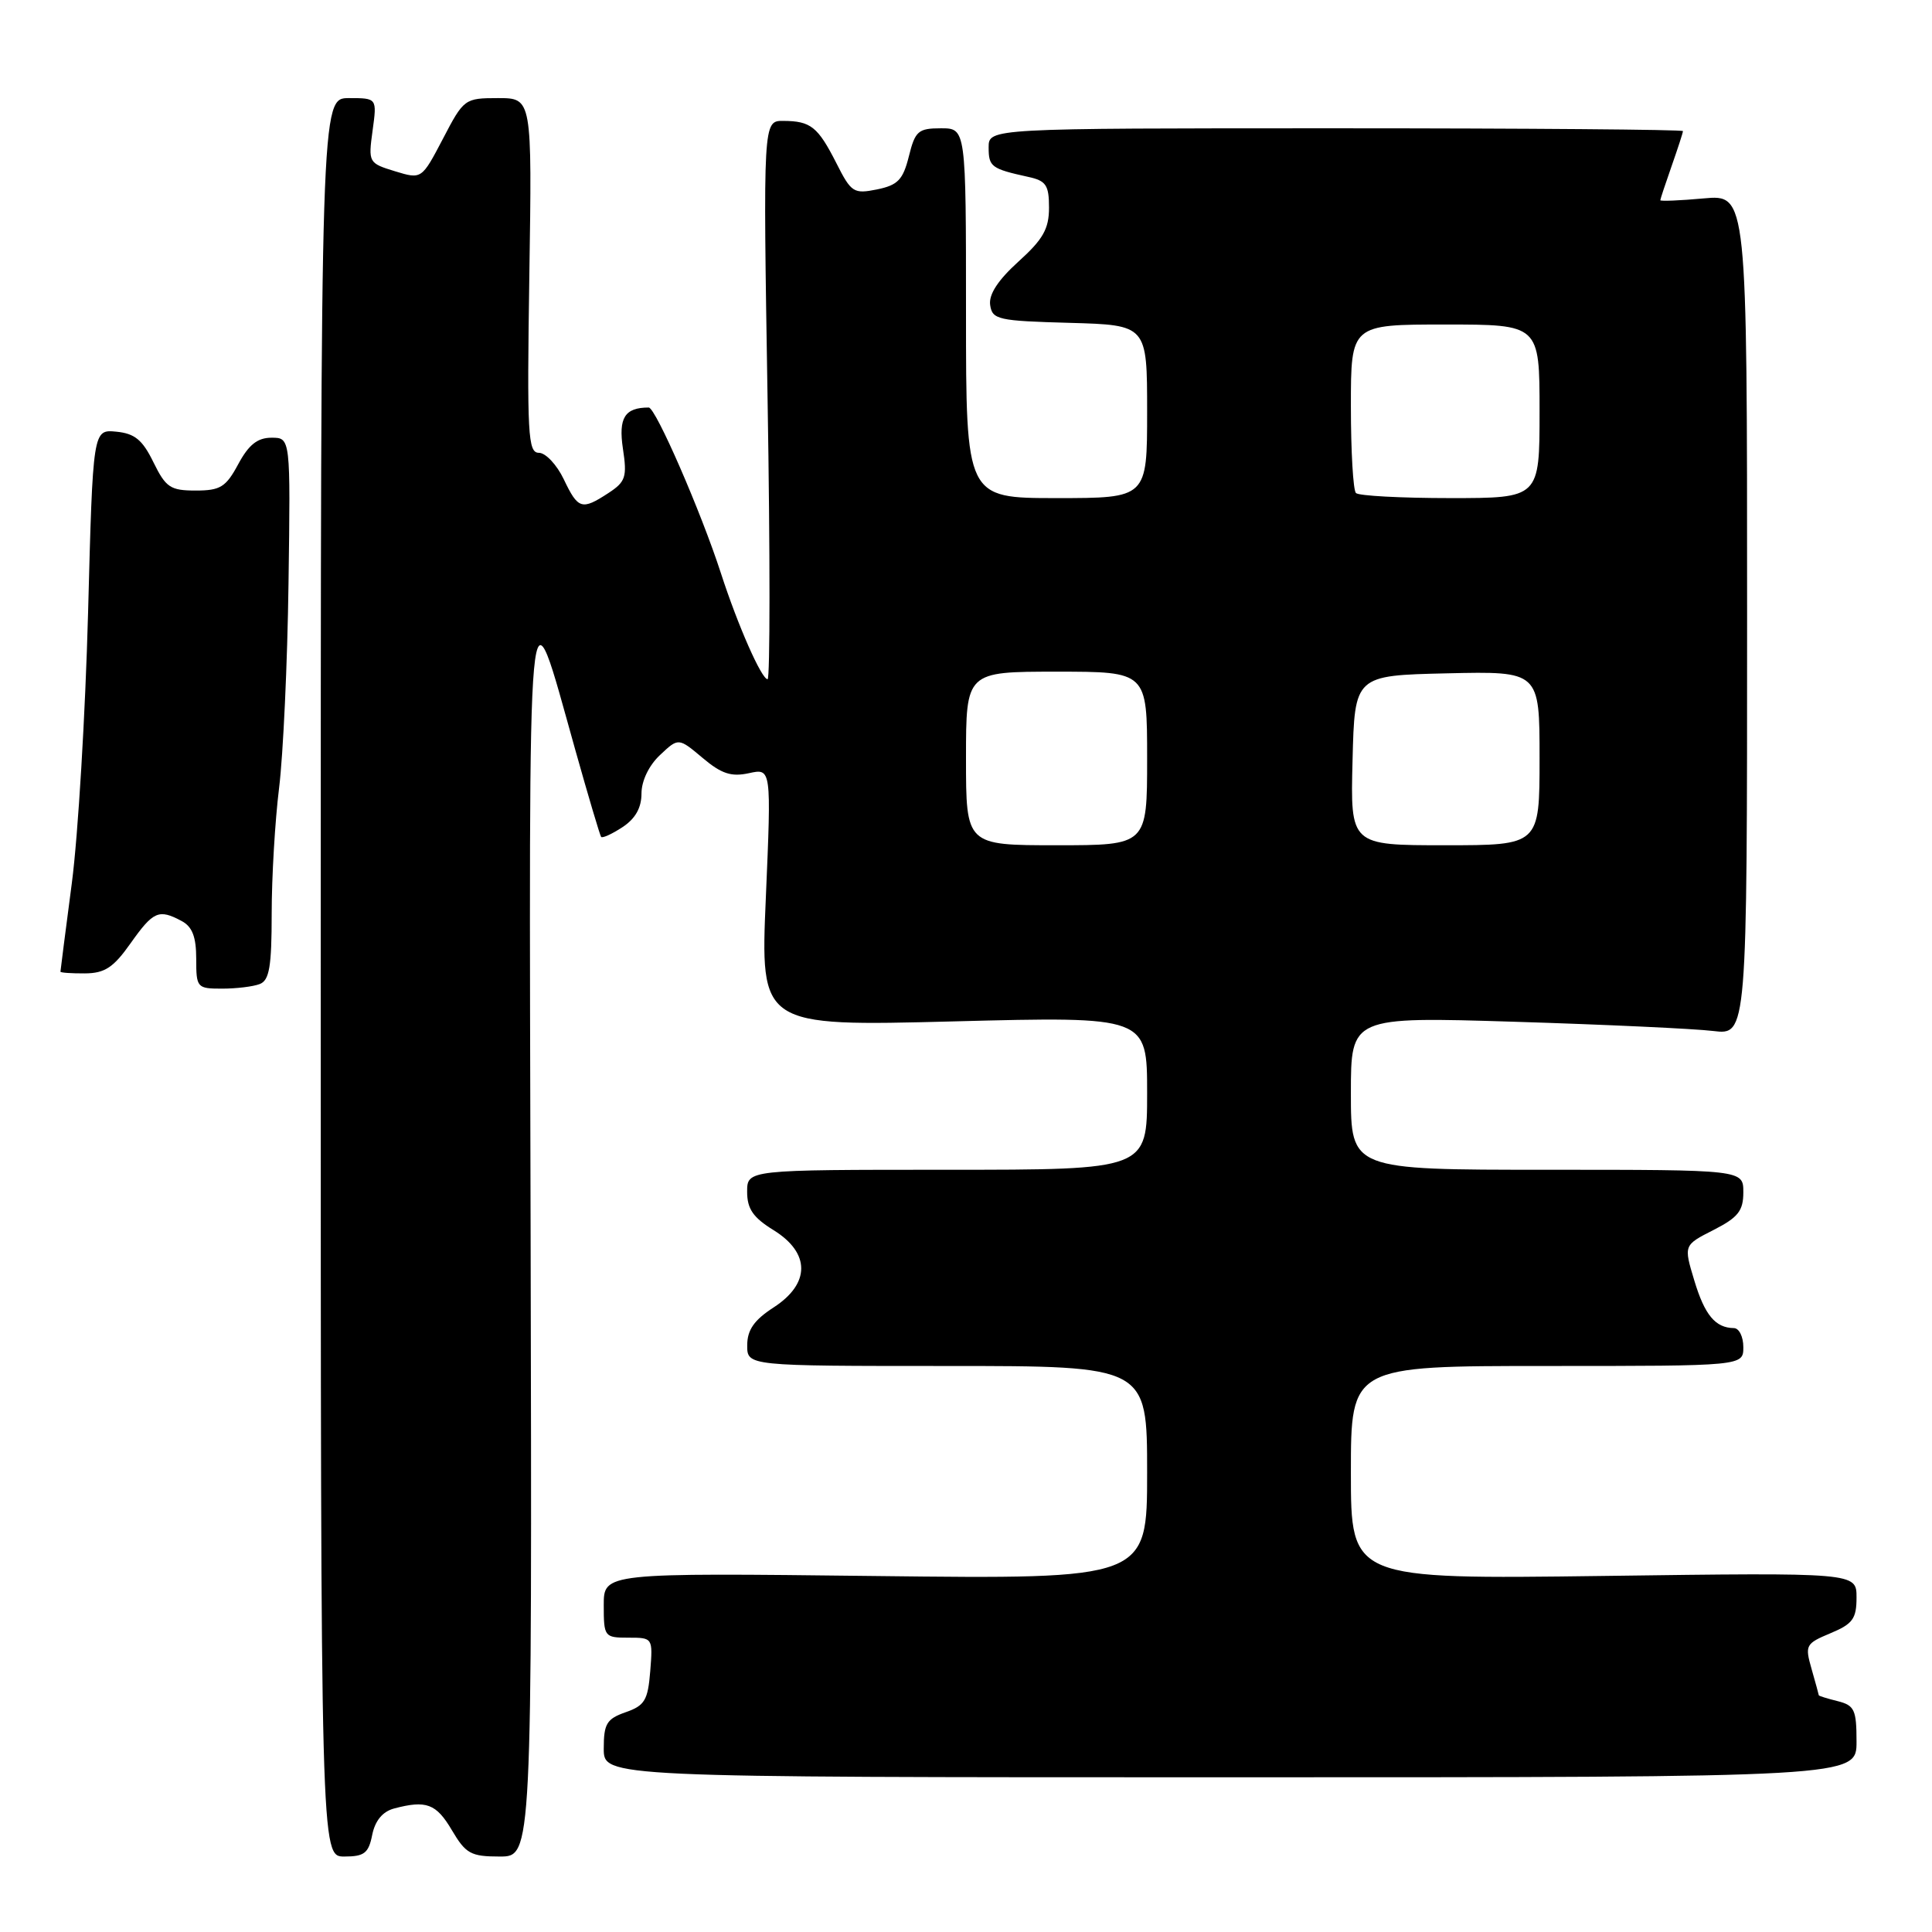 <?xml version="1.0" encoding="UTF-8" standalone="no"?>
<!DOCTYPE svg PUBLIC "-//W3C//DTD SVG 1.1//EN" "http://www.w3.org/Graphics/SVG/1.1/DTD/svg11.dtd" >
<svg xmlns="http://www.w3.org/2000/svg" xmlns:xlink="http://www.w3.org/1999/xlink" version="1.1" viewBox="0 0 256 256">
 <g >
 <path fill="currentColor"
d=" M 49.32 243.13 C 49.70 241.25 50.69 240.05 52.20 239.64 C 56.48 238.50 57.80 238.99 59.87 242.50 C 61.72 245.63 62.38 246.00 66.22 246.00 C 70.50 246.00 70.50 246.00 70.31 163.75 C 70.09 72.54 69.75 76.30 76.23 99.37 C 77.95 105.49 79.49 110.67 79.65 110.89 C 79.81 111.10 81.08 110.52 82.47 109.61 C 84.18 108.49 85.00 107.05 85.00 105.15 C 85.00 103.47 85.98 101.43 87.45 100.05 C 89.90 97.74 89.90 97.74 93.09 100.42 C 95.60 102.54 96.90 102.96 99.24 102.45 C 102.21 101.80 102.21 101.80 101.48 118.90 C 100.74 136.00 100.74 136.00 126.37 135.34 C 152.00 134.68 152.00 134.68 152.00 144.84 C 152.00 155.00 152.00 155.00 125.50 155.00 C 99.00 155.00 99.00 155.00 99.00 157.92 C 99.00 160.18 99.79 161.33 102.50 163.00 C 107.38 166.02 107.39 170.08 102.51 173.24 C 99.93 174.91 99.02 176.21 99.01 178.25 C 99.00 181.00 99.00 181.00 125.50 181.00 C 152.00 181.00 152.00 181.00 152.00 195.12 C 152.00 209.25 152.00 209.25 116.00 208.83 C 80.00 208.41 80.00 208.41 80.00 212.70 C 80.00 216.89 80.09 217.00 83.26 217.00 C 86.50 217.00 86.51 217.02 86.16 221.44 C 85.85 225.29 85.43 226.00 82.90 226.88 C 80.39 227.76 80.00 228.40 80.00 231.70 C 80.00 235.50 80.00 235.50 163.00 235.50 C 246.00 235.50 246.00 235.50 246.00 230.77 C 246.00 226.56 245.73 225.97 243.50 225.41 C 242.12 225.07 241.00 224.72 241.00 224.63 C 241.00 224.55 240.57 223.00 240.05 221.17 C 239.14 218.00 239.25 217.79 242.55 216.41 C 245.50 215.18 246.00 214.49 246.00 211.67 C 246.00 208.37 246.00 208.37 212.50 208.82 C 179.00 209.26 179.00 209.26 179.00 195.13 C 179.00 181.00 179.00 181.00 205.00 181.00 C 231.00 181.00 231.00 181.00 231.00 178.50 C 231.00 177.12 230.44 175.99 229.75 175.98 C 227.29 175.95 225.88 174.25 224.50 169.66 C 223.09 164.99 223.09 164.99 227.05 162.98 C 230.32 161.31 231.00 160.44 231.00 157.98 C 231.00 155.00 231.00 155.00 205.00 155.00 C 179.00 155.00 179.00 155.00 179.00 144.86 C 179.00 134.72 179.00 134.72 200.75 135.39 C 212.71 135.76 224.53 136.31 227.00 136.61 C 231.50 137.16 231.50 137.16 231.50 81.47 C 231.50 25.77 231.50 25.77 225.75 26.29 C 222.59 26.58 220.00 26.68 220.00 26.53 C 220.00 26.38 220.68 24.34 221.50 22.00 C 222.32 19.66 223.00 17.58 223.00 17.37 C 223.00 17.17 202.30 17.00 177.00 17.00 C 131.00 17.00 131.00 17.00 131.00 19.53 C 131.00 22.10 131.35 22.36 136.25 23.44 C 138.61 23.95 139.00 24.53 139.00 27.52 C 139.00 30.32 138.21 31.72 134.95 34.66 C 132.24 37.12 131.00 39.01 131.20 40.41 C 131.48 42.35 132.22 42.52 141.75 42.78 C 152.00 43.07 152.00 43.07 152.00 54.53 C 152.00 66.00 152.00 66.00 140.00 66.00 C 128.00 66.00 128.00 66.00 128.00 41.50 C 128.00 17.00 128.00 17.00 124.68 17.00 C 121.67 17.00 121.26 17.36 120.43 20.71 C 119.65 23.83 118.97 24.53 116.21 25.10 C 113.12 25.72 112.79 25.52 110.83 21.63 C 108.37 16.79 107.43 16.04 103.80 16.02 C 101.11 16.00 101.11 16.00 101.71 53.00 C 102.05 73.35 102.04 90.00 101.71 90.00 C 100.91 90.00 97.77 82.88 95.53 75.97 C 92.88 67.78 86.87 54.00 85.96 54.00 C 82.78 54.00 81.93 55.36 82.54 59.45 C 83.11 63.20 82.90 63.84 80.62 65.33 C 77.09 67.64 76.60 67.49 74.70 63.50 C 73.78 61.58 72.30 60.00 71.41 60.00 C 69.95 60.00 69.82 57.65 70.14 36.50 C 70.50 13.00 70.50 13.00 66.00 13.00 C 61.57 13.00 61.45 13.09 58.69 18.39 C 55.87 23.77 55.87 23.77 52.33 22.69 C 48.84 21.62 48.79 21.53 49.37 17.30 C 49.96 13.00 49.96 13.00 46.23 13.00 C 42.50 13.00 42.50 13.00 42.50 129.50 C 42.50 246.00 42.50 246.00 45.62 246.00 C 48.27 246.00 48.84 245.56 49.32 243.13 Z  M 34.42 130.39 C 35.69 129.90 36.00 128.09 36.00 121.05 C 36.00 116.25 36.44 108.76 36.98 104.41 C 37.52 100.06 38.09 87.84 38.23 77.25 C 38.50 58.00 38.50 58.00 35.98 58.00 C 34.12 58.00 32.96 58.92 31.57 61.50 C 29.93 64.55 29.20 65.00 25.92 65.00 C 22.57 65.00 21.97 64.59 20.33 61.25 C 18.88 58.28 17.86 57.44 15.41 57.20 C 12.31 56.90 12.31 56.90 11.67 81.20 C 11.31 94.56 10.35 110.67 9.52 117.00 C 8.69 123.33 8.01 128.61 8.01 128.75 C 8.00 128.89 9.46 128.99 11.25 128.98 C 13.89 128.96 15.03 128.21 17.31 124.98 C 20.32 120.73 21.04 120.42 24.07 122.04 C 25.48 122.79 26.00 124.14 26.00 127.04 C 26.00 130.88 26.10 131.00 29.42 131.00 C 31.30 131.00 33.55 130.73 34.42 130.39 Z  M 128.00 100.50 C 128.00 89.00 128.00 89.00 140.00 89.00 C 152.00 89.00 152.00 89.00 152.00 100.50 C 152.00 112.00 152.00 112.00 140.00 112.00 C 128.00 112.00 128.00 112.00 128.00 100.50 Z  M 179.22 100.75 C 179.50 89.50 179.50 89.50 191.75 89.22 C 204.00 88.94 204.00 88.94 204.00 100.47 C 204.00 112.00 204.00 112.00 191.47 112.00 C 178.93 112.00 178.93 112.00 179.22 100.75 Z  M 179.67 65.33 C 179.30 64.97 179.00 59.79 179.00 53.83 C 179.00 43.00 179.00 43.00 191.50 43.00 C 204.00 43.00 204.00 43.00 204.00 54.50 C 204.00 66.00 204.00 66.00 192.17 66.00 C 185.66 66.00 180.03 65.70 179.67 65.33 Z "/>
</g>
</svg>